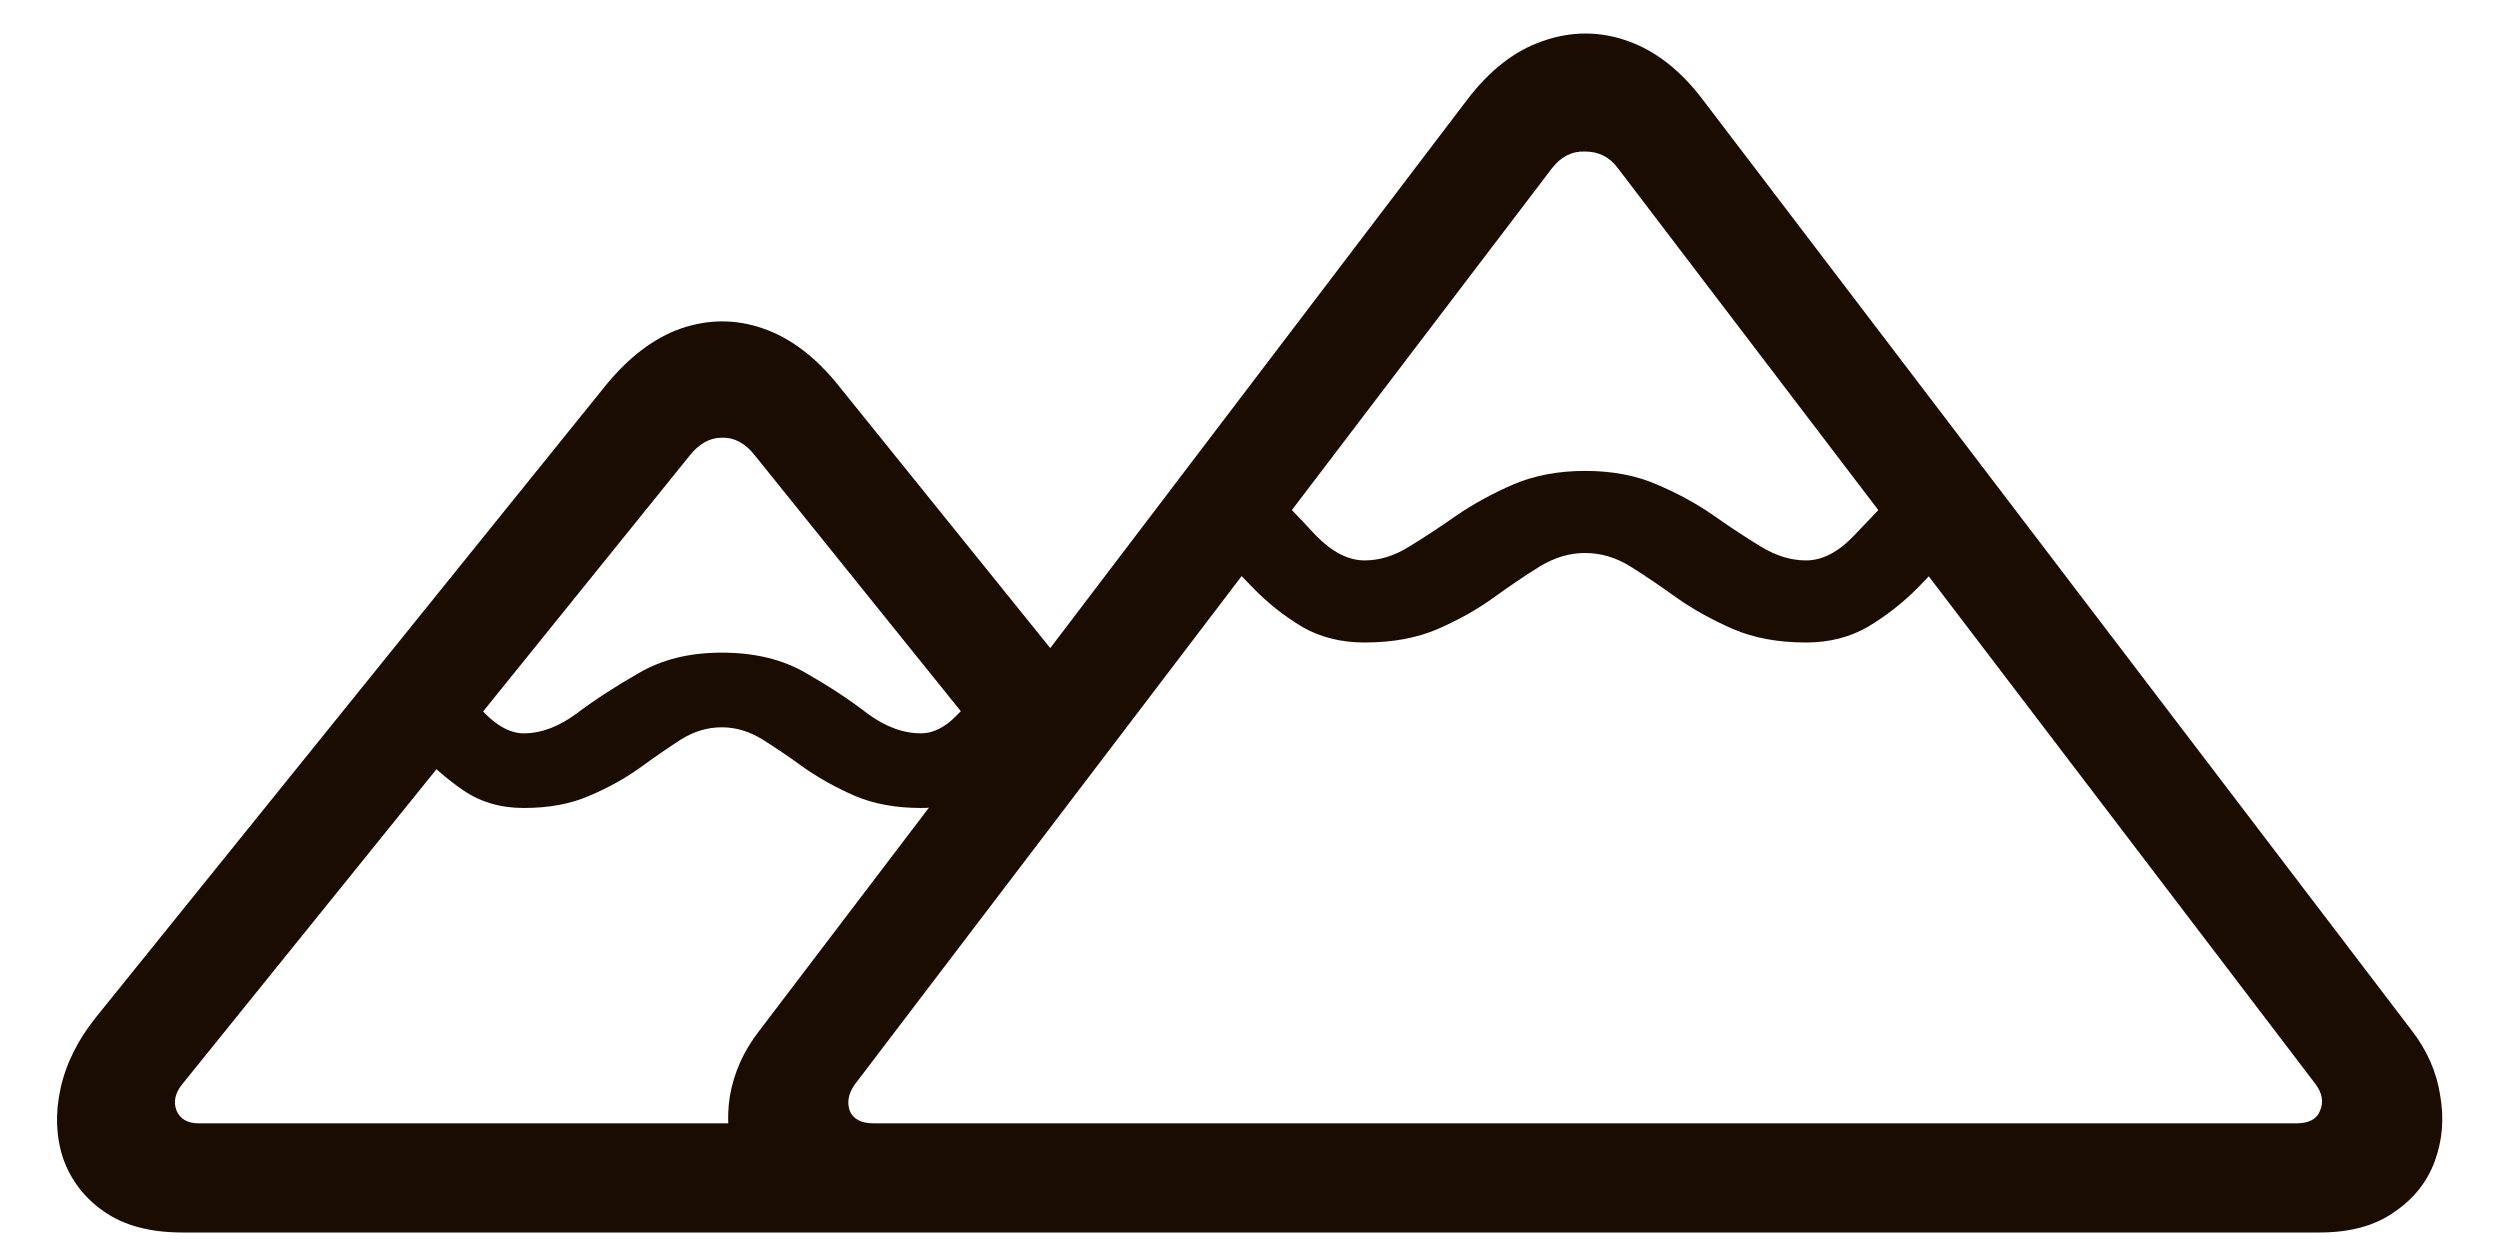 <svg width="36" height="18" viewBox="0 0 36 18" fill="none" xmlns="http://www.w3.org/2000/svg">
<path d="M12.258 17.748C11.809 17.748 11.447 17.65 11.174 17.455C10.9 17.266 10.708 17.022 10.598 16.723C10.487 16.43 10.458 16.117 10.51 15.785C10.568 15.447 10.708 15.134 10.93 14.848L21.125 1.439C21.451 1.01 21.815 0.727 22.219 0.59C22.629 0.447 23.036 0.447 23.439 0.59C23.843 0.733 24.204 1.016 24.523 1.439L34.728 14.838C34.95 15.124 35.087 15.437 35.139 15.775C35.197 16.107 35.171 16.423 35.06 16.723C34.95 17.022 34.755 17.266 34.475 17.455C34.201 17.65 33.843 17.748 33.4 17.748H12.258ZM12.58 16.176H33.068C33.251 16.176 33.365 16.114 33.41 15.99C33.462 15.867 33.44 15.74 33.342 15.609L23.293 2.416C23.176 2.26 23.02 2.182 22.824 2.182C22.635 2.175 22.476 2.257 22.346 2.426L12.307 15.619C12.216 15.749 12.193 15.876 12.238 16C12.29 16.117 12.404 16.176 12.58 16.176ZM19.65 9.252C19.312 9.252 19.012 9.177 18.752 9.027C18.491 8.871 18.254 8.682 18.039 8.461C17.824 8.24 17.622 8.028 17.434 7.826L18.186 6.918C18.465 7.198 18.719 7.462 18.947 7.709C19.182 7.95 19.416 8.07 19.65 8.07C19.865 8.07 20.077 8.005 20.285 7.875C20.5 7.745 20.728 7.595 20.969 7.426C21.216 7.257 21.49 7.107 21.789 6.977C22.095 6.846 22.44 6.781 22.824 6.781C23.215 6.781 23.56 6.846 23.859 6.977C24.165 7.107 24.439 7.257 24.68 7.426C24.921 7.595 25.148 7.745 25.363 7.875C25.578 8.005 25.793 8.07 26.008 8.07C26.242 8.07 26.473 7.95 26.701 7.709C26.929 7.468 27.18 7.208 27.453 6.928L28.205 7.846C28.023 8.041 27.824 8.249 27.609 8.471C27.395 8.686 27.157 8.871 26.896 9.027C26.636 9.177 26.34 9.252 26.008 9.252C25.604 9.252 25.253 9.187 24.953 9.057C24.654 8.926 24.384 8.777 24.143 8.607C23.908 8.438 23.687 8.288 23.479 8.158C23.27 8.028 23.052 7.963 22.824 7.963C22.603 7.963 22.385 8.028 22.17 8.158C21.962 8.288 21.74 8.438 21.506 8.607C21.271 8.777 21.005 8.926 20.705 9.057C20.406 9.187 20.054 9.252 19.65 9.252ZM14.816 11.459L10.861 6.547C10.725 6.378 10.568 6.296 10.393 6.303C10.223 6.303 10.07 6.387 9.934 6.557L2.619 15.619C2.521 15.743 2.495 15.867 2.541 15.99C2.593 16.114 2.701 16.176 2.863 16.176H12.277V17.748H2.629C2.16 17.748 1.783 17.647 1.496 17.445C1.216 17.25 1.021 16.996 0.91 16.684C0.806 16.371 0.793 16.036 0.871 15.678C0.949 15.32 1.118 14.978 1.379 14.652L8.713 5.561C9.051 5.144 9.416 4.867 9.807 4.73C10.204 4.594 10.598 4.594 10.988 4.73C11.385 4.867 11.75 5.144 12.082 5.561L15.783 10.15L14.816 11.459ZM7.541 11.635C7.209 11.635 6.919 11.55 6.672 11.381C6.424 11.212 6.2 11.013 5.998 10.785C5.803 10.557 5.62 10.359 5.451 10.19L6.154 9.398C6.428 9.659 6.675 9.919 6.896 10.18C7.118 10.434 7.333 10.56 7.541 10.56C7.795 10.56 8.052 10.463 8.312 10.268C8.573 10.072 8.869 9.88 9.201 9.691C9.533 9.496 9.93 9.398 10.393 9.398C10.868 9.398 11.271 9.496 11.604 9.691C11.935 9.88 12.229 10.072 12.482 10.268C12.743 10.463 13.003 10.56 13.264 10.56C13.433 10.56 13.599 10.479 13.762 10.316C13.931 10.147 14.113 9.958 14.309 9.75L14.973 10.609C14.758 10.85 14.514 11.081 14.24 11.303C13.967 11.524 13.641 11.635 13.264 11.635C12.899 11.635 12.58 11.576 12.307 11.459C12.04 11.342 11.799 11.208 11.584 11.059C11.369 10.902 11.167 10.766 10.979 10.648C10.79 10.531 10.594 10.473 10.393 10.473C10.191 10.473 9.995 10.531 9.807 10.648C9.624 10.766 9.426 10.902 9.211 11.059C9.003 11.208 8.762 11.342 8.488 11.459C8.221 11.576 7.906 11.635 7.541 11.635Z" fill="#1B0C02"/>
</svg>
